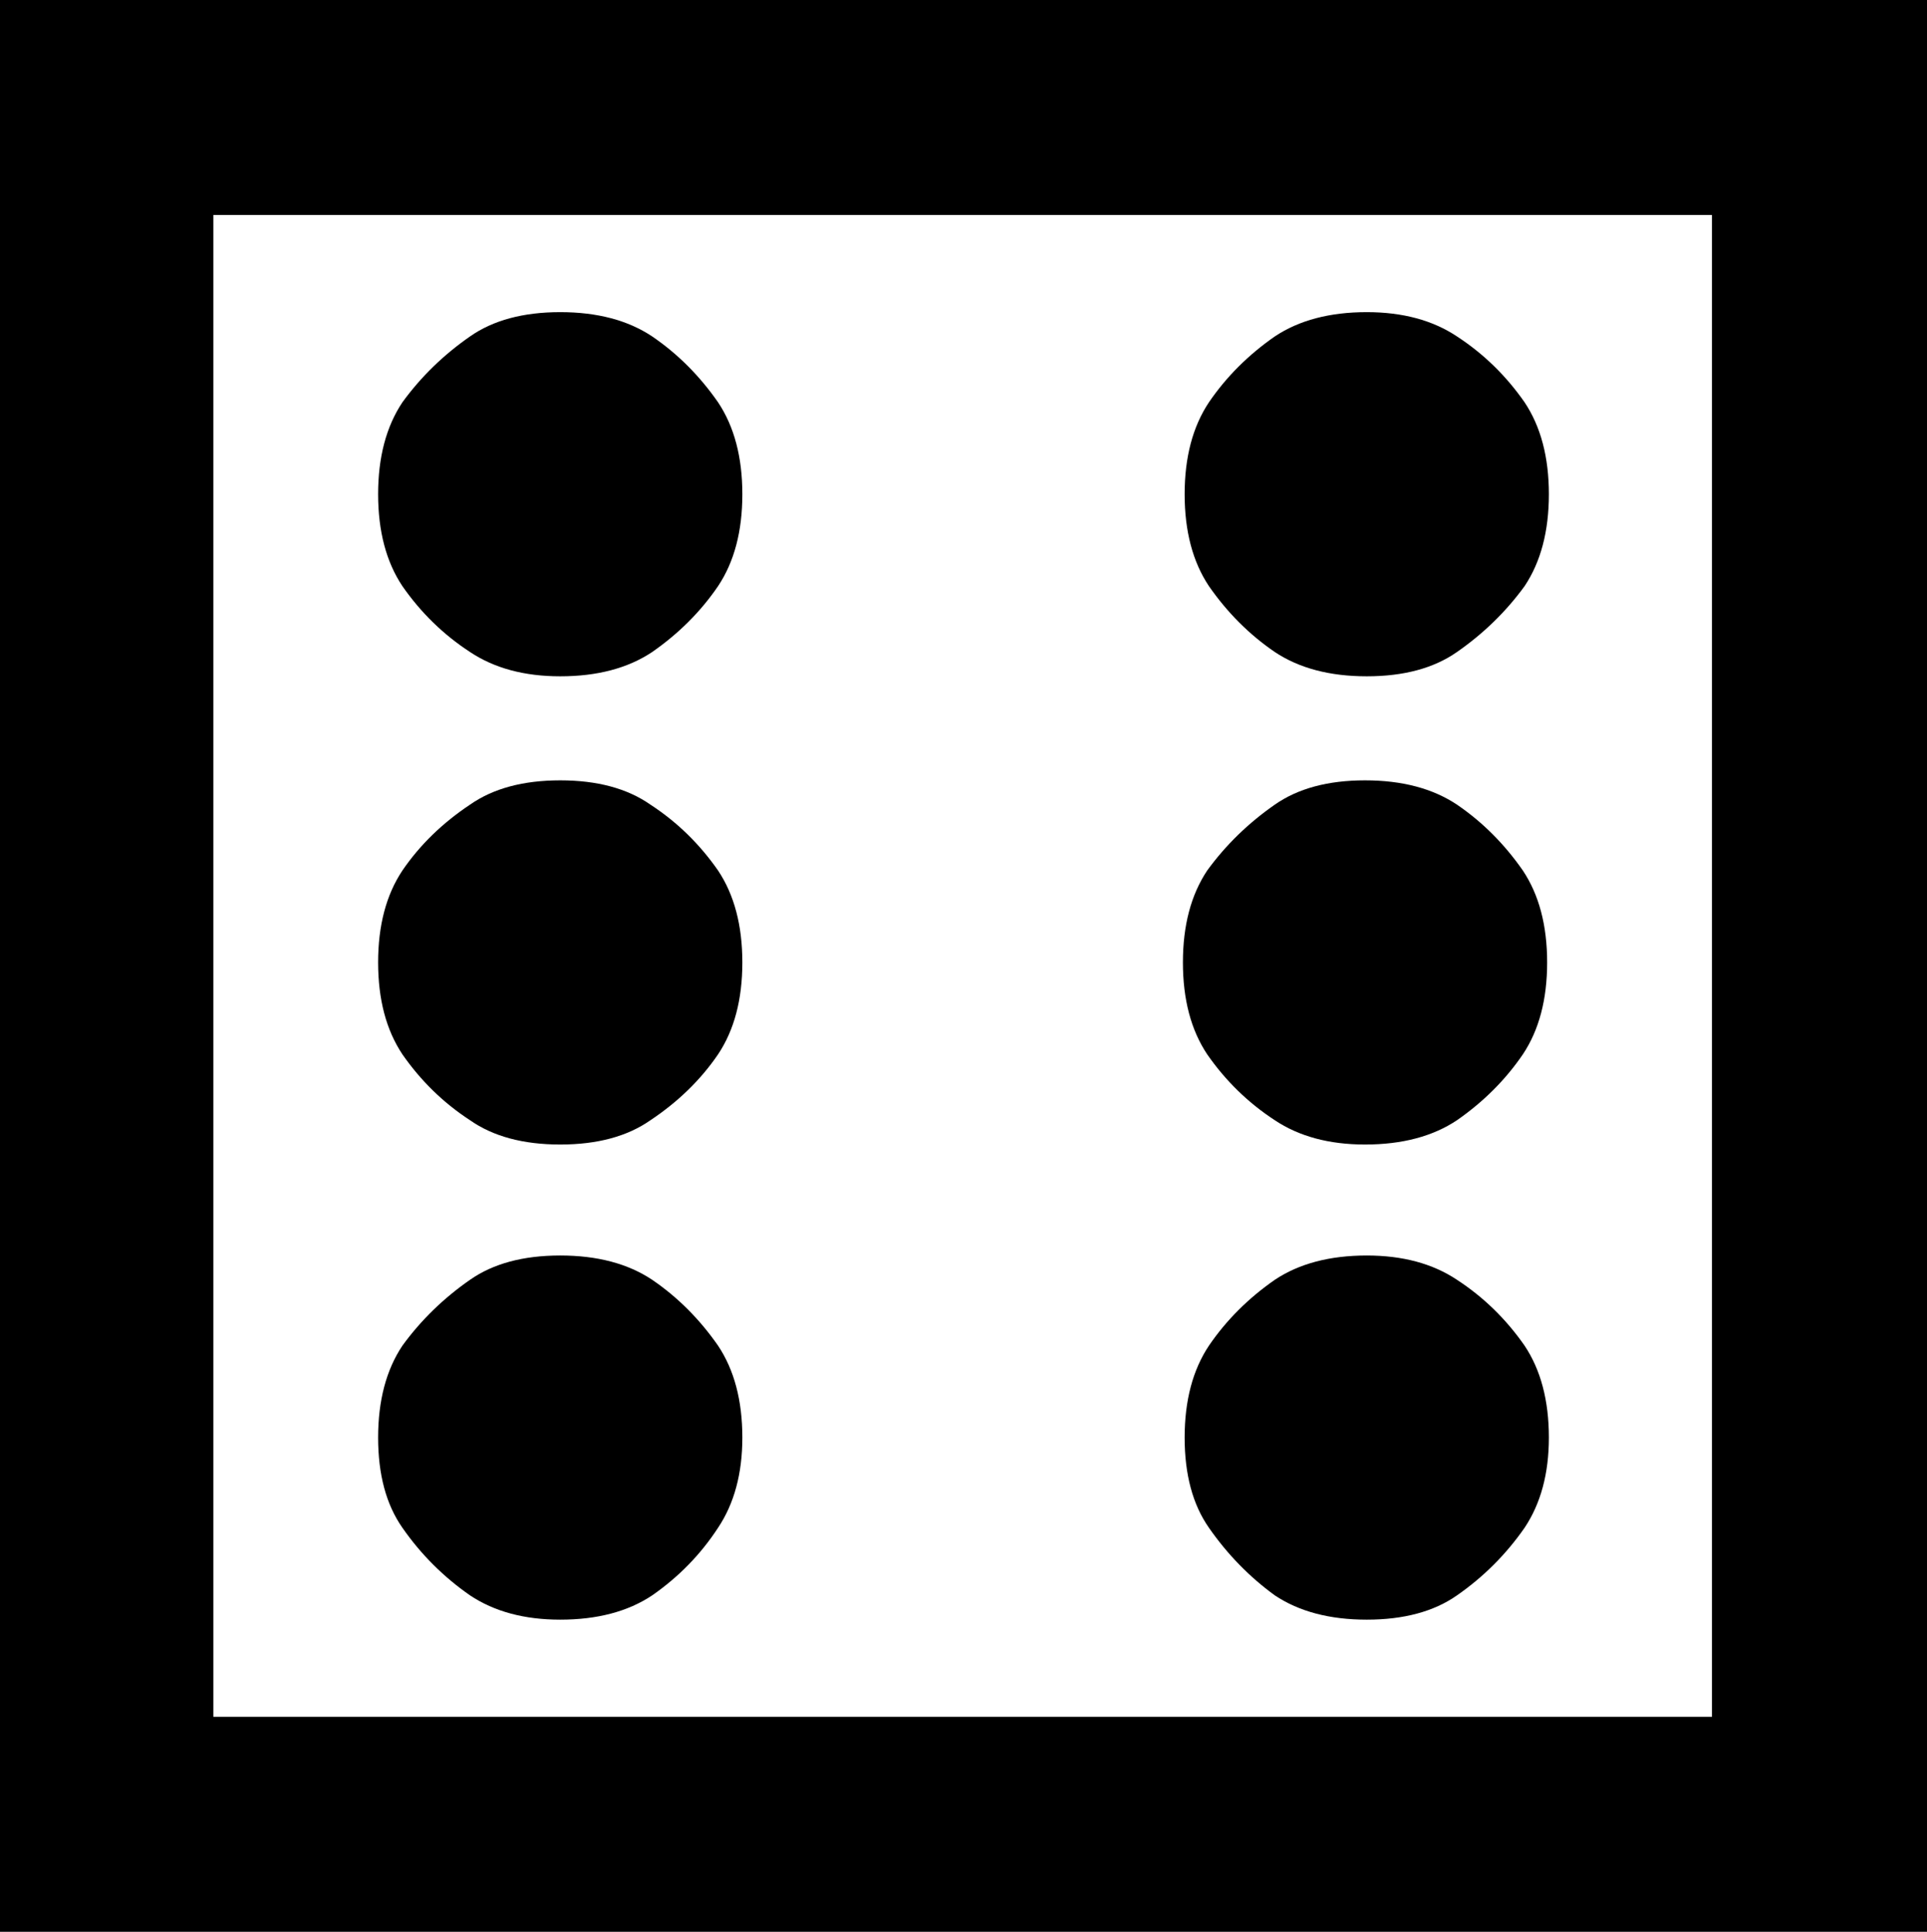 <?xml version="1.0" encoding="UTF-8" standalone="no"?>
<svg
   xmlns:dc="http://purl.org/dc/elements/1.1/"
   xmlns:cc="http://creativecommons.org/ns#"
   xmlns:rdf="http://www.w3.org/1999/02/22-rdf-syntax-ns#"
   xmlns:svg="http://www.w3.org/2000/svg"
   xmlns="http://www.w3.org/2000/svg"
   xmlns:sodipodi="http://sodipodi.sourceforge.net/DTD/sodipodi-0.dtd"
   xmlns:inkscape="http://www.inkscape.org/namespaces/inkscape"
   version="1.1"
   id="Layer_1"
   x="0px"
   y="0px"
   width="277.75"
   height="278.5"
   viewBox="0 0 277.75 278.5"
   enable-background="new 0 0 512 512"
   xml:space="preserve"
   inkscape:version="0.48.4 r9939"
   sodipodi:docname="uni2685-x2685.svg"><defs
     id="defs3405" /><sodipodi:namedview
     pagecolor="#ffffff"
     bordercolor="#666666"
     borderopacity="1"
     objecttolerance="10"
     gridtolerance="10"
     guidetolerance="10"
     inkscape:pageopacity="0"
     inkscape:pageshadow="2"
     inkscape:window-width="1318"
     inkscape:window-height="856"
     id="namedview3403"
     showgrid="false"
     fit-margin-top="0"
     fit-margin-left="0"
     fit-margin-right="0"
     fit-margin-bottom="0"
     inkscape:zoom="0.4609375"
     inkscape:cx="-151.92797"
     inkscape:cy="193"
     inkscape:window-x="309"
     inkscape:window-y="119"
     inkscape:window-maximized="0"
     inkscape:current-layer="Layer_1" /><path
     d="m 170.5,138.75 q 0,-8 3.5,-13.25 4,-5.5 9.75,-9.5 5,-3.5 13,-3.5 8,0 13.25,3.5 5.5,3.75 9.5,9.5 3.5,5.25 3.5,13.25 0,8 -3.5,13.25 -3.75,5.5 -9.5,9.5 -5.25,3.5 -13.25,3.5 -7.75,0 -13,-3.5 -5.75,-3.75 -9.75,-9.5 -3.5,-5.25 -3.5,-13.25 z m -116,0 q 0,-8 3.5,-13.25 3.75,-5.5 9.75,-9.5 5,-3.5 13,-3.5 8,0 13,3.5 5.75,3.75 9.75,9.5 3.5,5.25 3.5,13.25 0,8 -3.5,13.25 -3.75,5.5 -9.75,9.5 -5,3.5 -13,3.5 -8,0 -13,-3.5 Q 62,157.75 58,152 54.5,146.75 54.5,138.75 z m 0,-67.5 q 0,-8 3.5,-13.25 4,-5.5 9.75,-9.5 5,-3.5 13,-3.5 8,0 13.25,3.5 5.5,3.75 9.5,9.5 3.5,5.25 3.5,13.25 0,8 -3.5,13.25 Q 99.75,90 94,94 88.75,97.5 80.75,97.5 73,97.5 67.75,94 62,90.25 58,84.5 54.5,79.25 54.5,71.25 z m 116.25,136 q 0,-8 3.5,-13.25 3.75,-5.5 9.5,-9.5 Q 189,181 197,181 q 7.75,0 13,3.5 5.75,3.75 9.75,9.5 3.5,5.25 3.5,13.25 0,7.75 -3.5,13 -4,5.75 -9.75,9.75 -5,3.5 -13,3.5 -8,0 -13.25,-3.5 -5.5,-4 -9.5,-9.75 -3.5,-5 -3.5,-13 z m -116.25,0 q 0,-8 3.5,-13.25 4,-5.5 9.75,-9.5 5,-3.5 13,-3.5 8,0 13.25,3.5 5.5,3.75 9.5,9.5 3.5,5.25 3.5,13.25 0,7.75 -3.5,13 -3.75,5.75 -9.5,9.75 -5.25,3.5 -13.25,3.5 -7.75,0 -13,-3.5 -5.75,-4 -9.75,-9.75 -3.5,-5 -3.5,-13 z m 116.25,-136 q 0,-8 3.5,-13.25 3.75,-5.5 9.5,-9.5 Q 189,45 197,45 q 7.75,0 13,3.5 5.75,3.75 9.75,9.5 3.5,5.25 3.5,13.25 0,8 -3.5,13.25 -4,5.5 -9.75,9.5 -5,3.5 -13,3.5 -8,0 -13.25,-3.5 -5.5,-3.75 -9.5,-9.5 -3.5,-5.25 -3.5,-13.25 z M 0,278.5 V 0 H 277.75 V 278.5 H 0 z m 30.75,-31 h 216 V 31 h -216 v 216.5 z"
     id="path3401"
     inkscape:connector-curvature="0" /></svg>